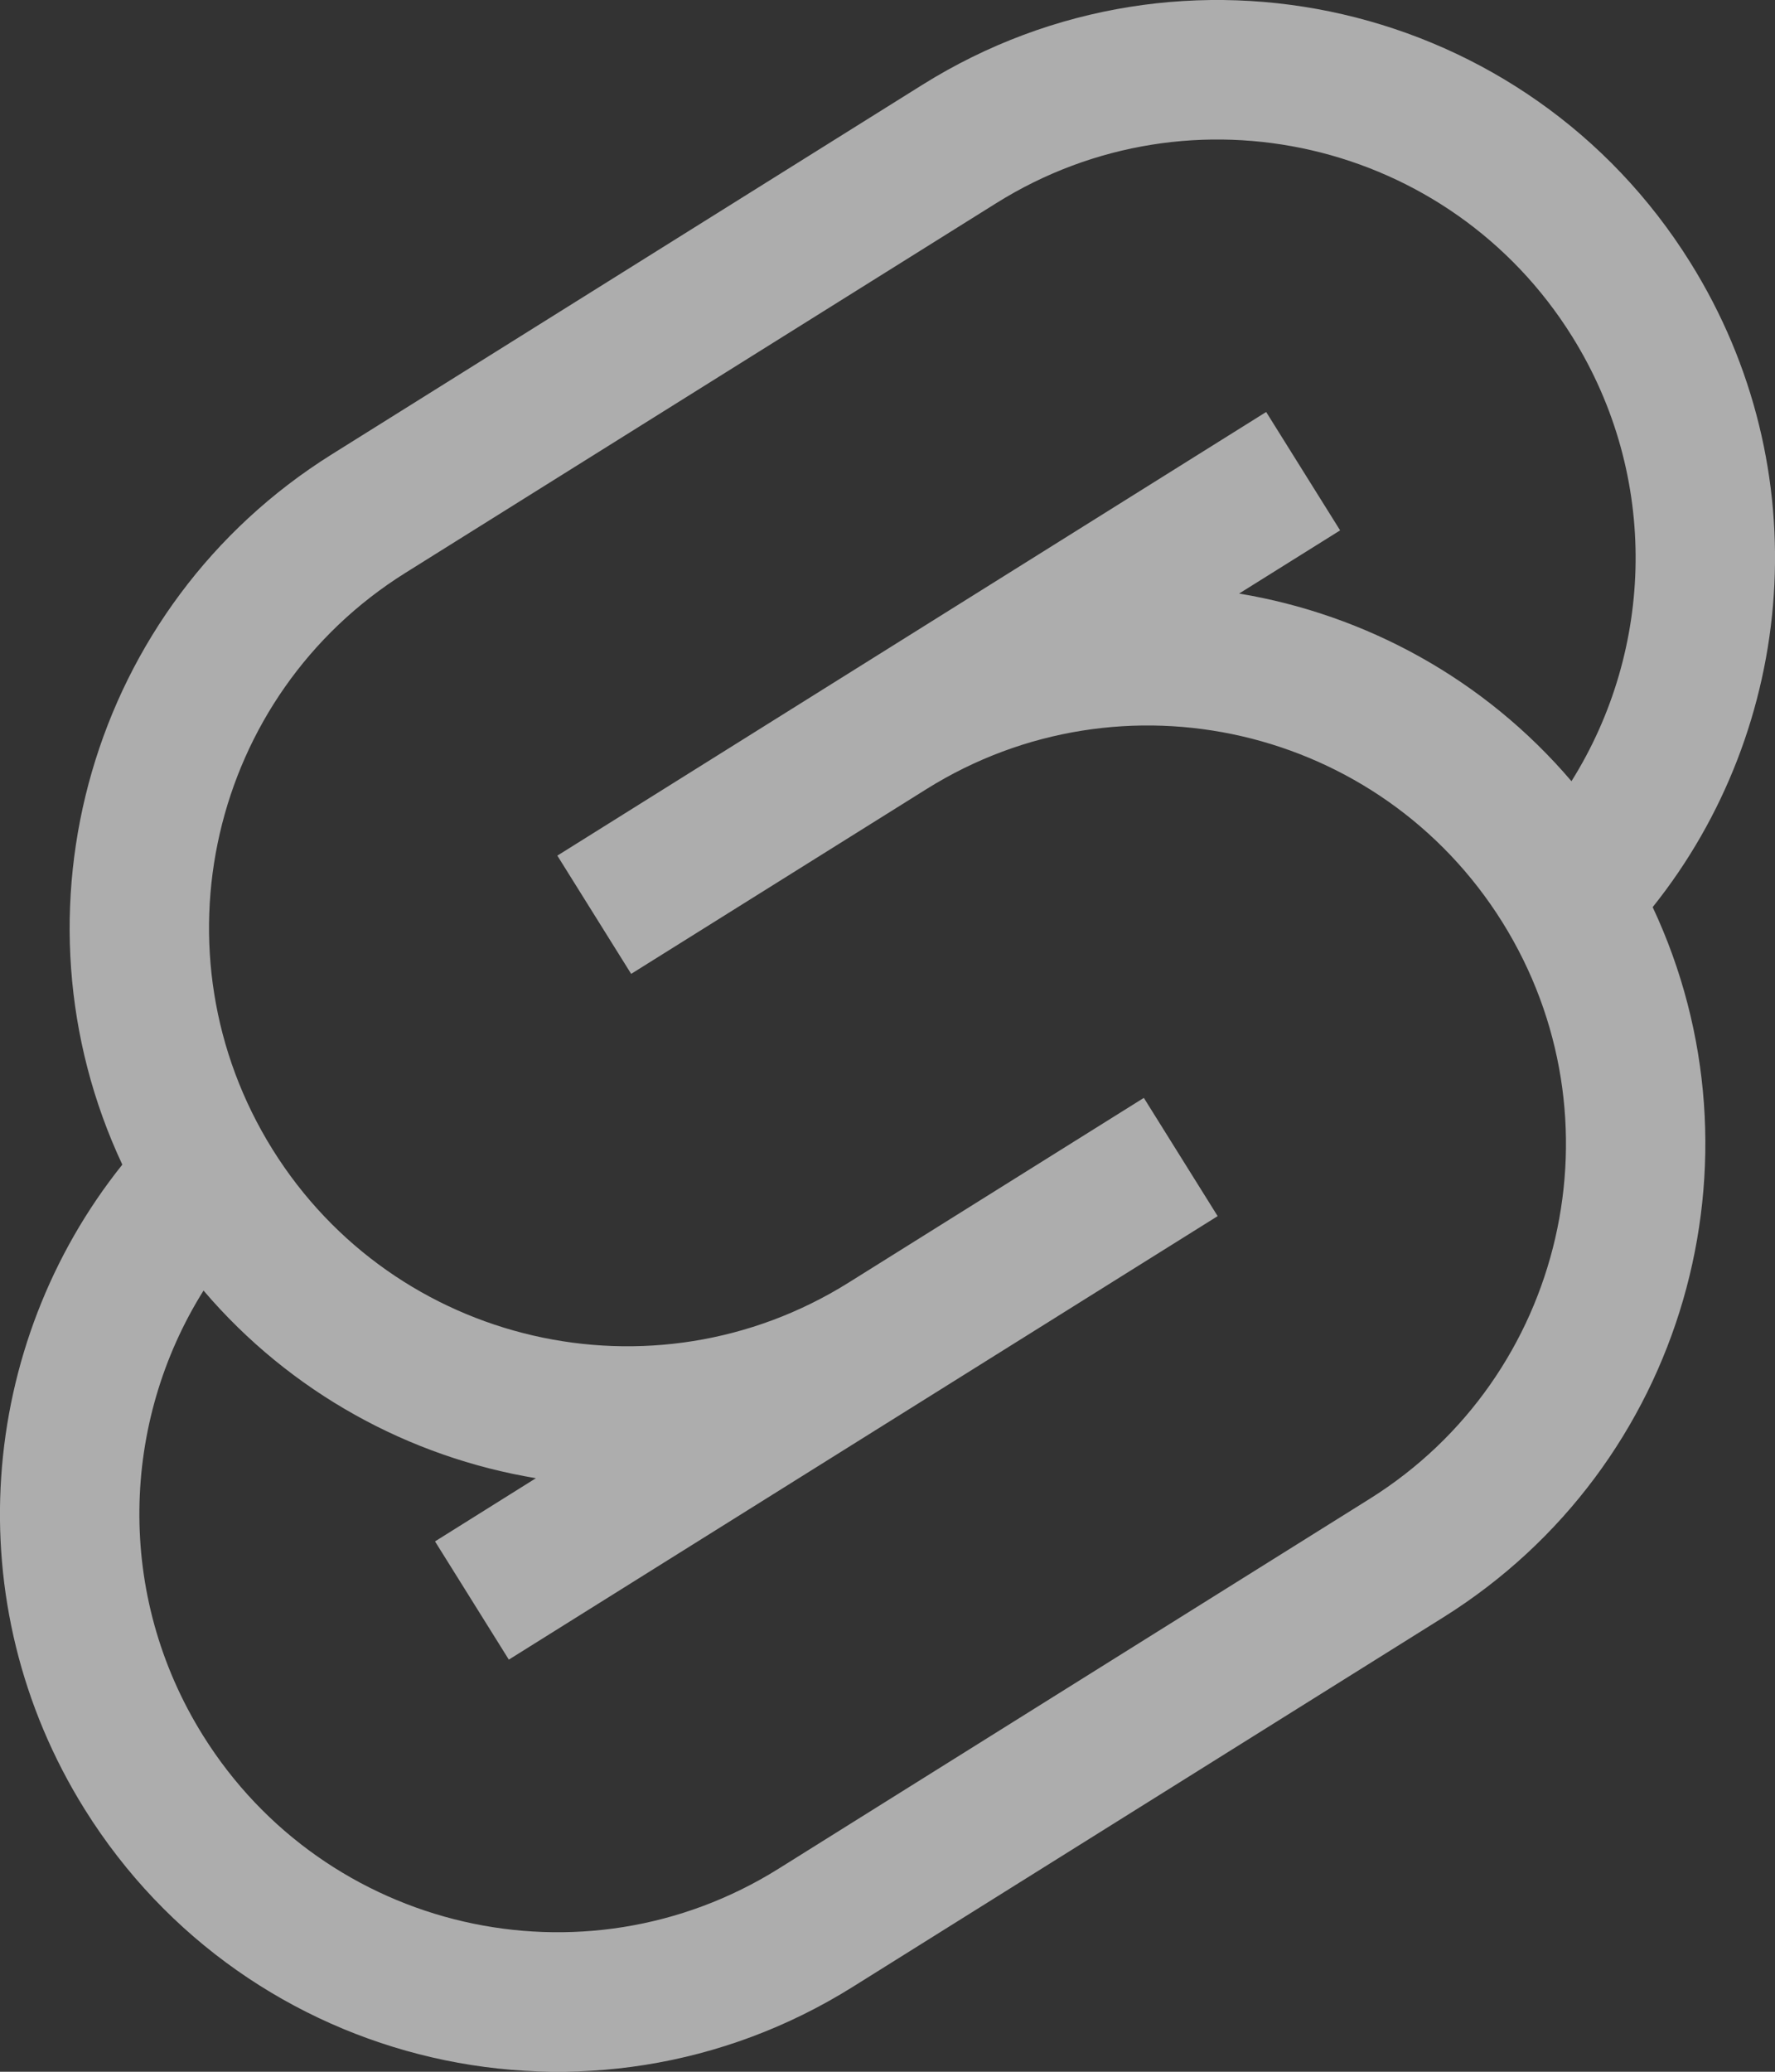 <svg width="12" height="14" viewBox="0 0 12 14" fill="none" xmlns="http://www.w3.org/2000/svg">
<rect x="0" y="0" width="12" height="14" fill="#333333" stroke="none"/>
<path fill-rule="evenodd" clip-rule="evenodd" d="M11.427 1.773C12.299 3.169 12.146 4.915 11.173 6.13C11.973 7.834 11.393 9.906 9.758 10.929L5.764 13.427C4 14.53 1.676 13.993 0.573 12.227C-0.299 10.831 -0.146 9.085 0.827 7.87C0.027 6.166 0.607 4.094 2.242 3.071L6.236 0.573C8 -0.53 10.325 0.007 11.427 1.773ZM6.735 1.373C8.058 0.545 9.801 0.948 10.628 2.273C11.221 3.223 11.182 4.389 10.624 5.279C10.035 4.588 9.232 4.153 8.377 4.011L9.06 3.584L8.56 2.784L3.768 5.782L4.267 6.581L6.264 5.332C7.587 4.505 9.33 4.908 10.157 6.232C10.984 7.557 10.582 9.302 9.259 10.129L5.265 12.627C3.942 13.455 2.199 13.052 1.372 11.727C0.779 10.777 0.818 9.611 1.376 8.721C1.965 9.412 2.768 9.847 3.623 9.989L2.941 10.416L3.44 11.215L8.232 8.218L7.733 7.419L5.736 8.668C4.413 9.495 2.669 9.092 1.843 7.768C1.016 6.443 1.418 4.698 2.741 3.871L6.735 1.373Z" fill="white" fill-opacity="0.6"/>
</svg>
